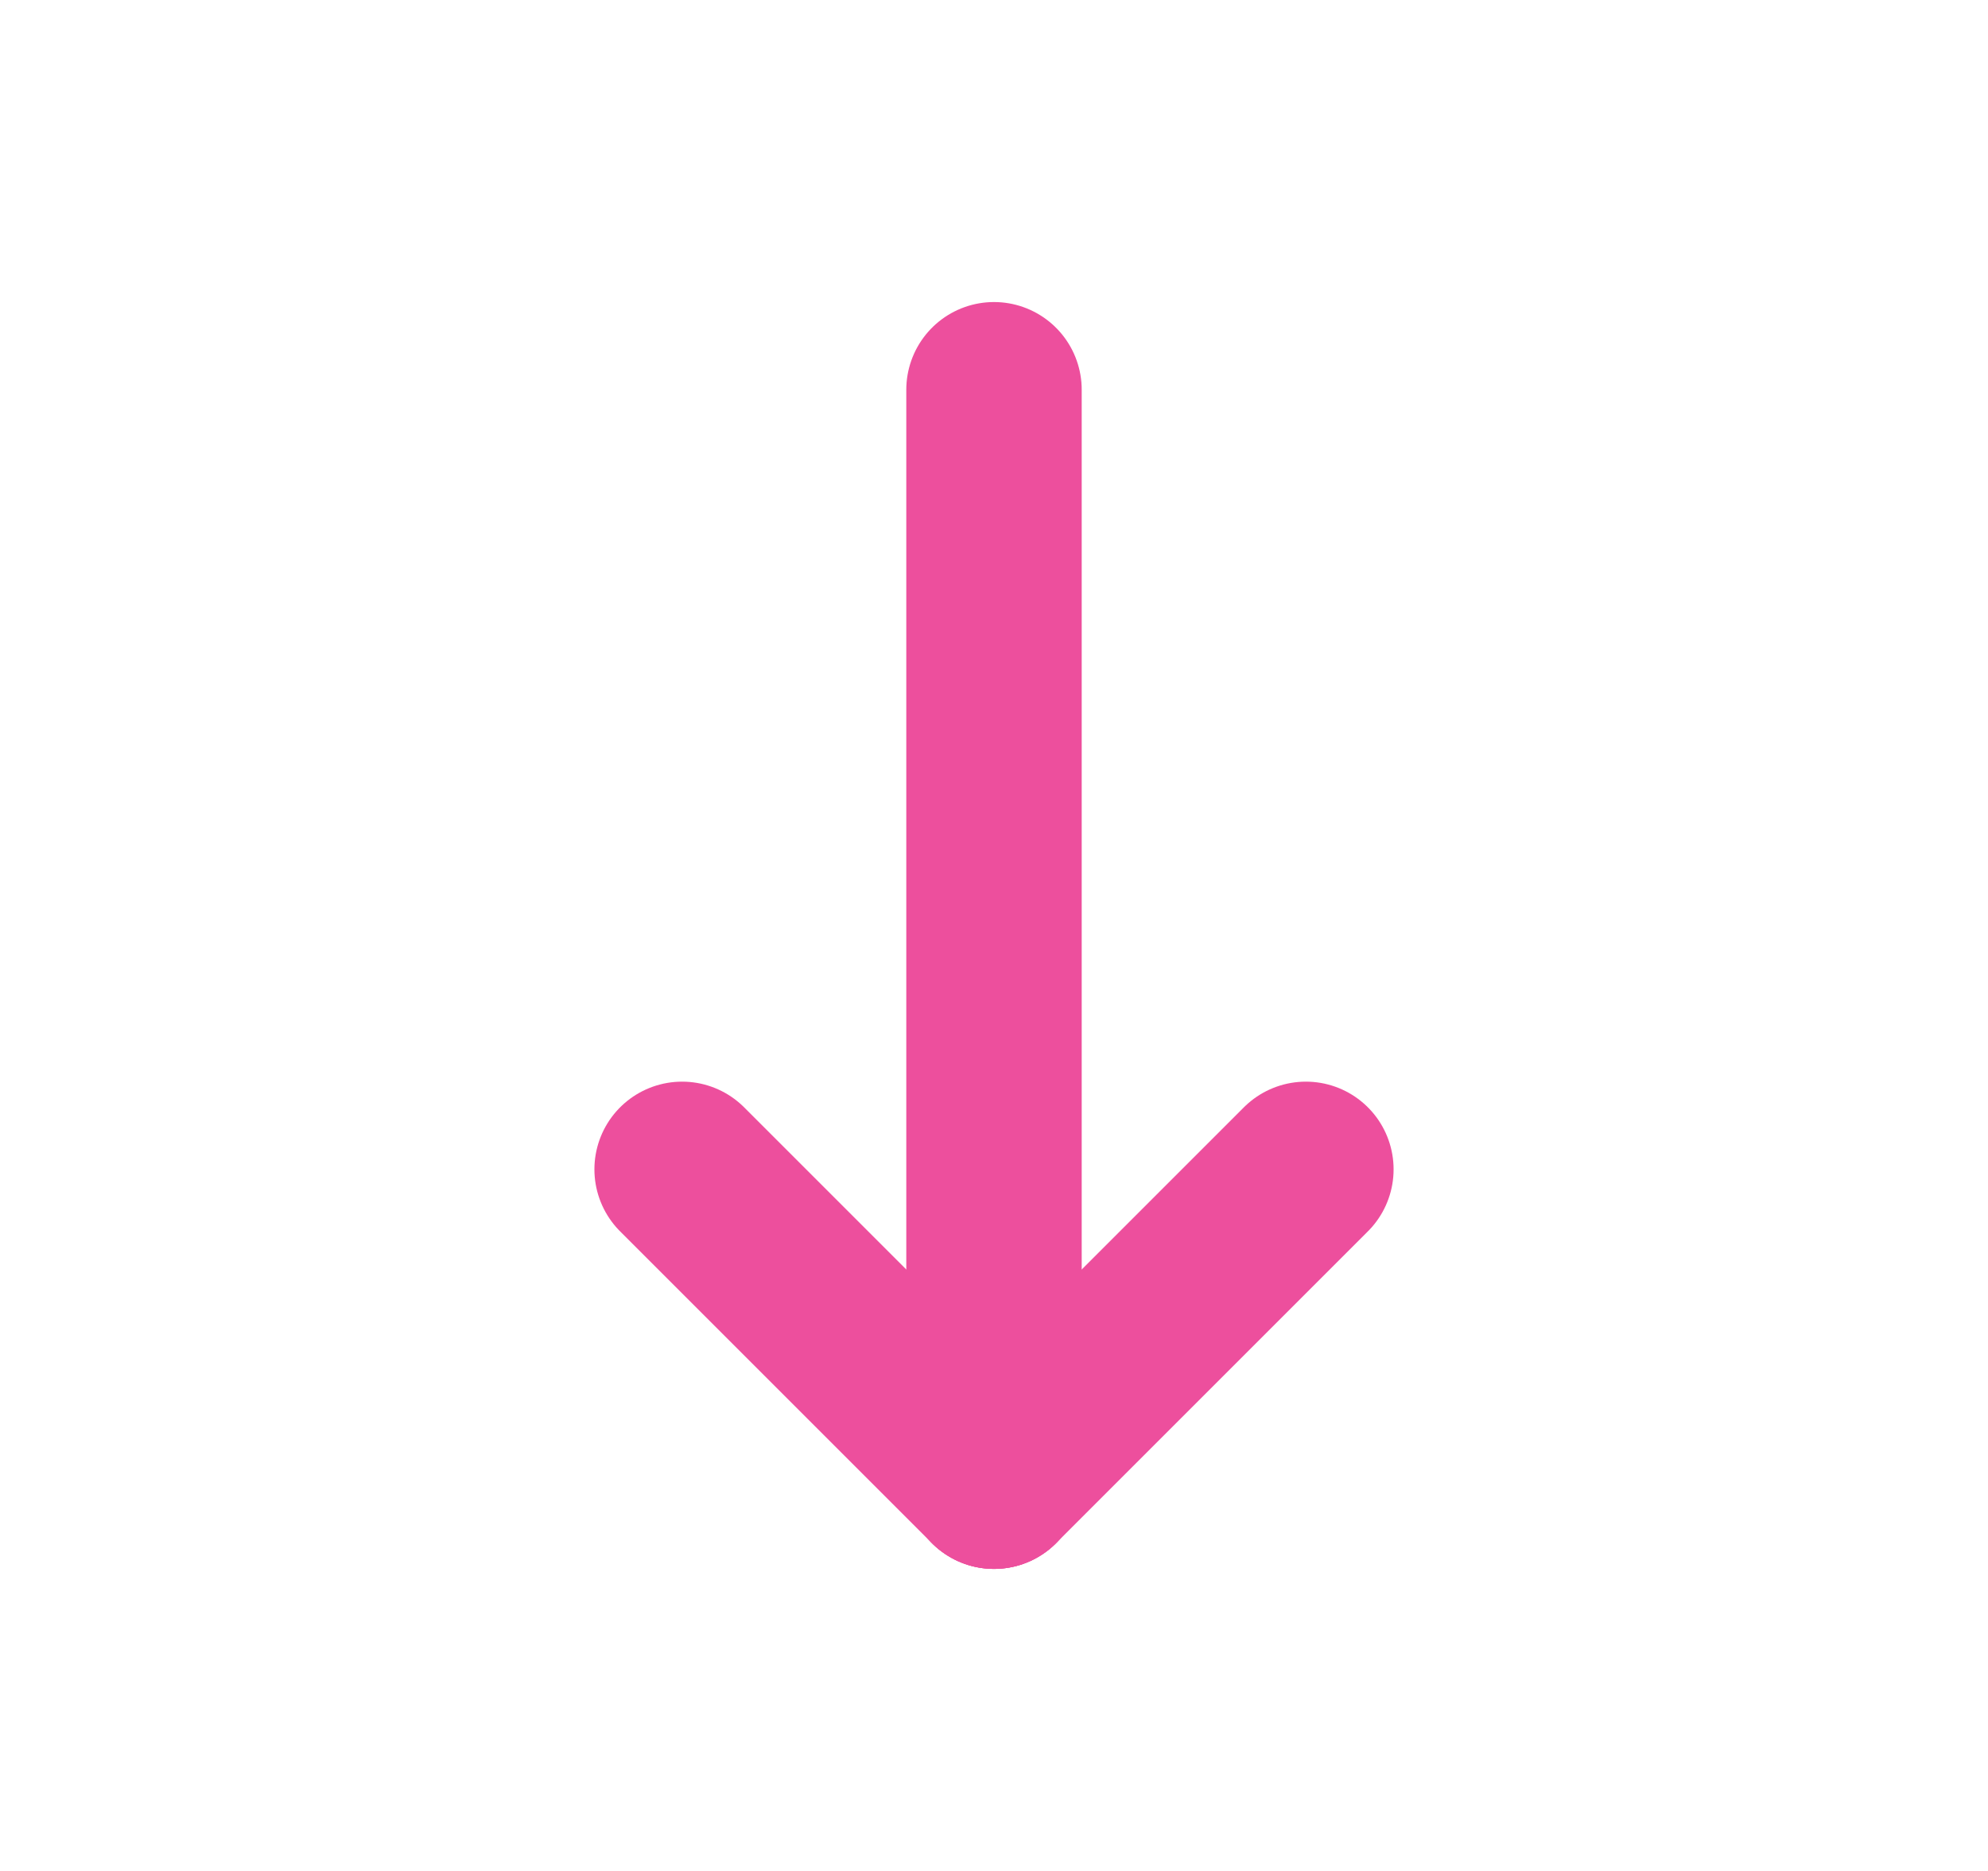 <svg width="17" height="16" viewBox="0 0 17 16" fill="none" xmlns="http://www.w3.org/2000/svg">
<path d="M8.5 3.333V12.667" stroke="#ED4F9D" stroke-width="1.5" stroke-linecap="round" stroke-linejoin="round"/>
<path d="M11.167 10L8.5 12.667" stroke="#ED4F9D" stroke-width="1.5" stroke-linecap="round" stroke-linejoin="round"/>
<path d="M5.833 10L8.5 12.667" stroke="#ED4F9D" stroke-width="1.5" stroke-linecap="round" stroke-linejoin="round"/>
</svg>

